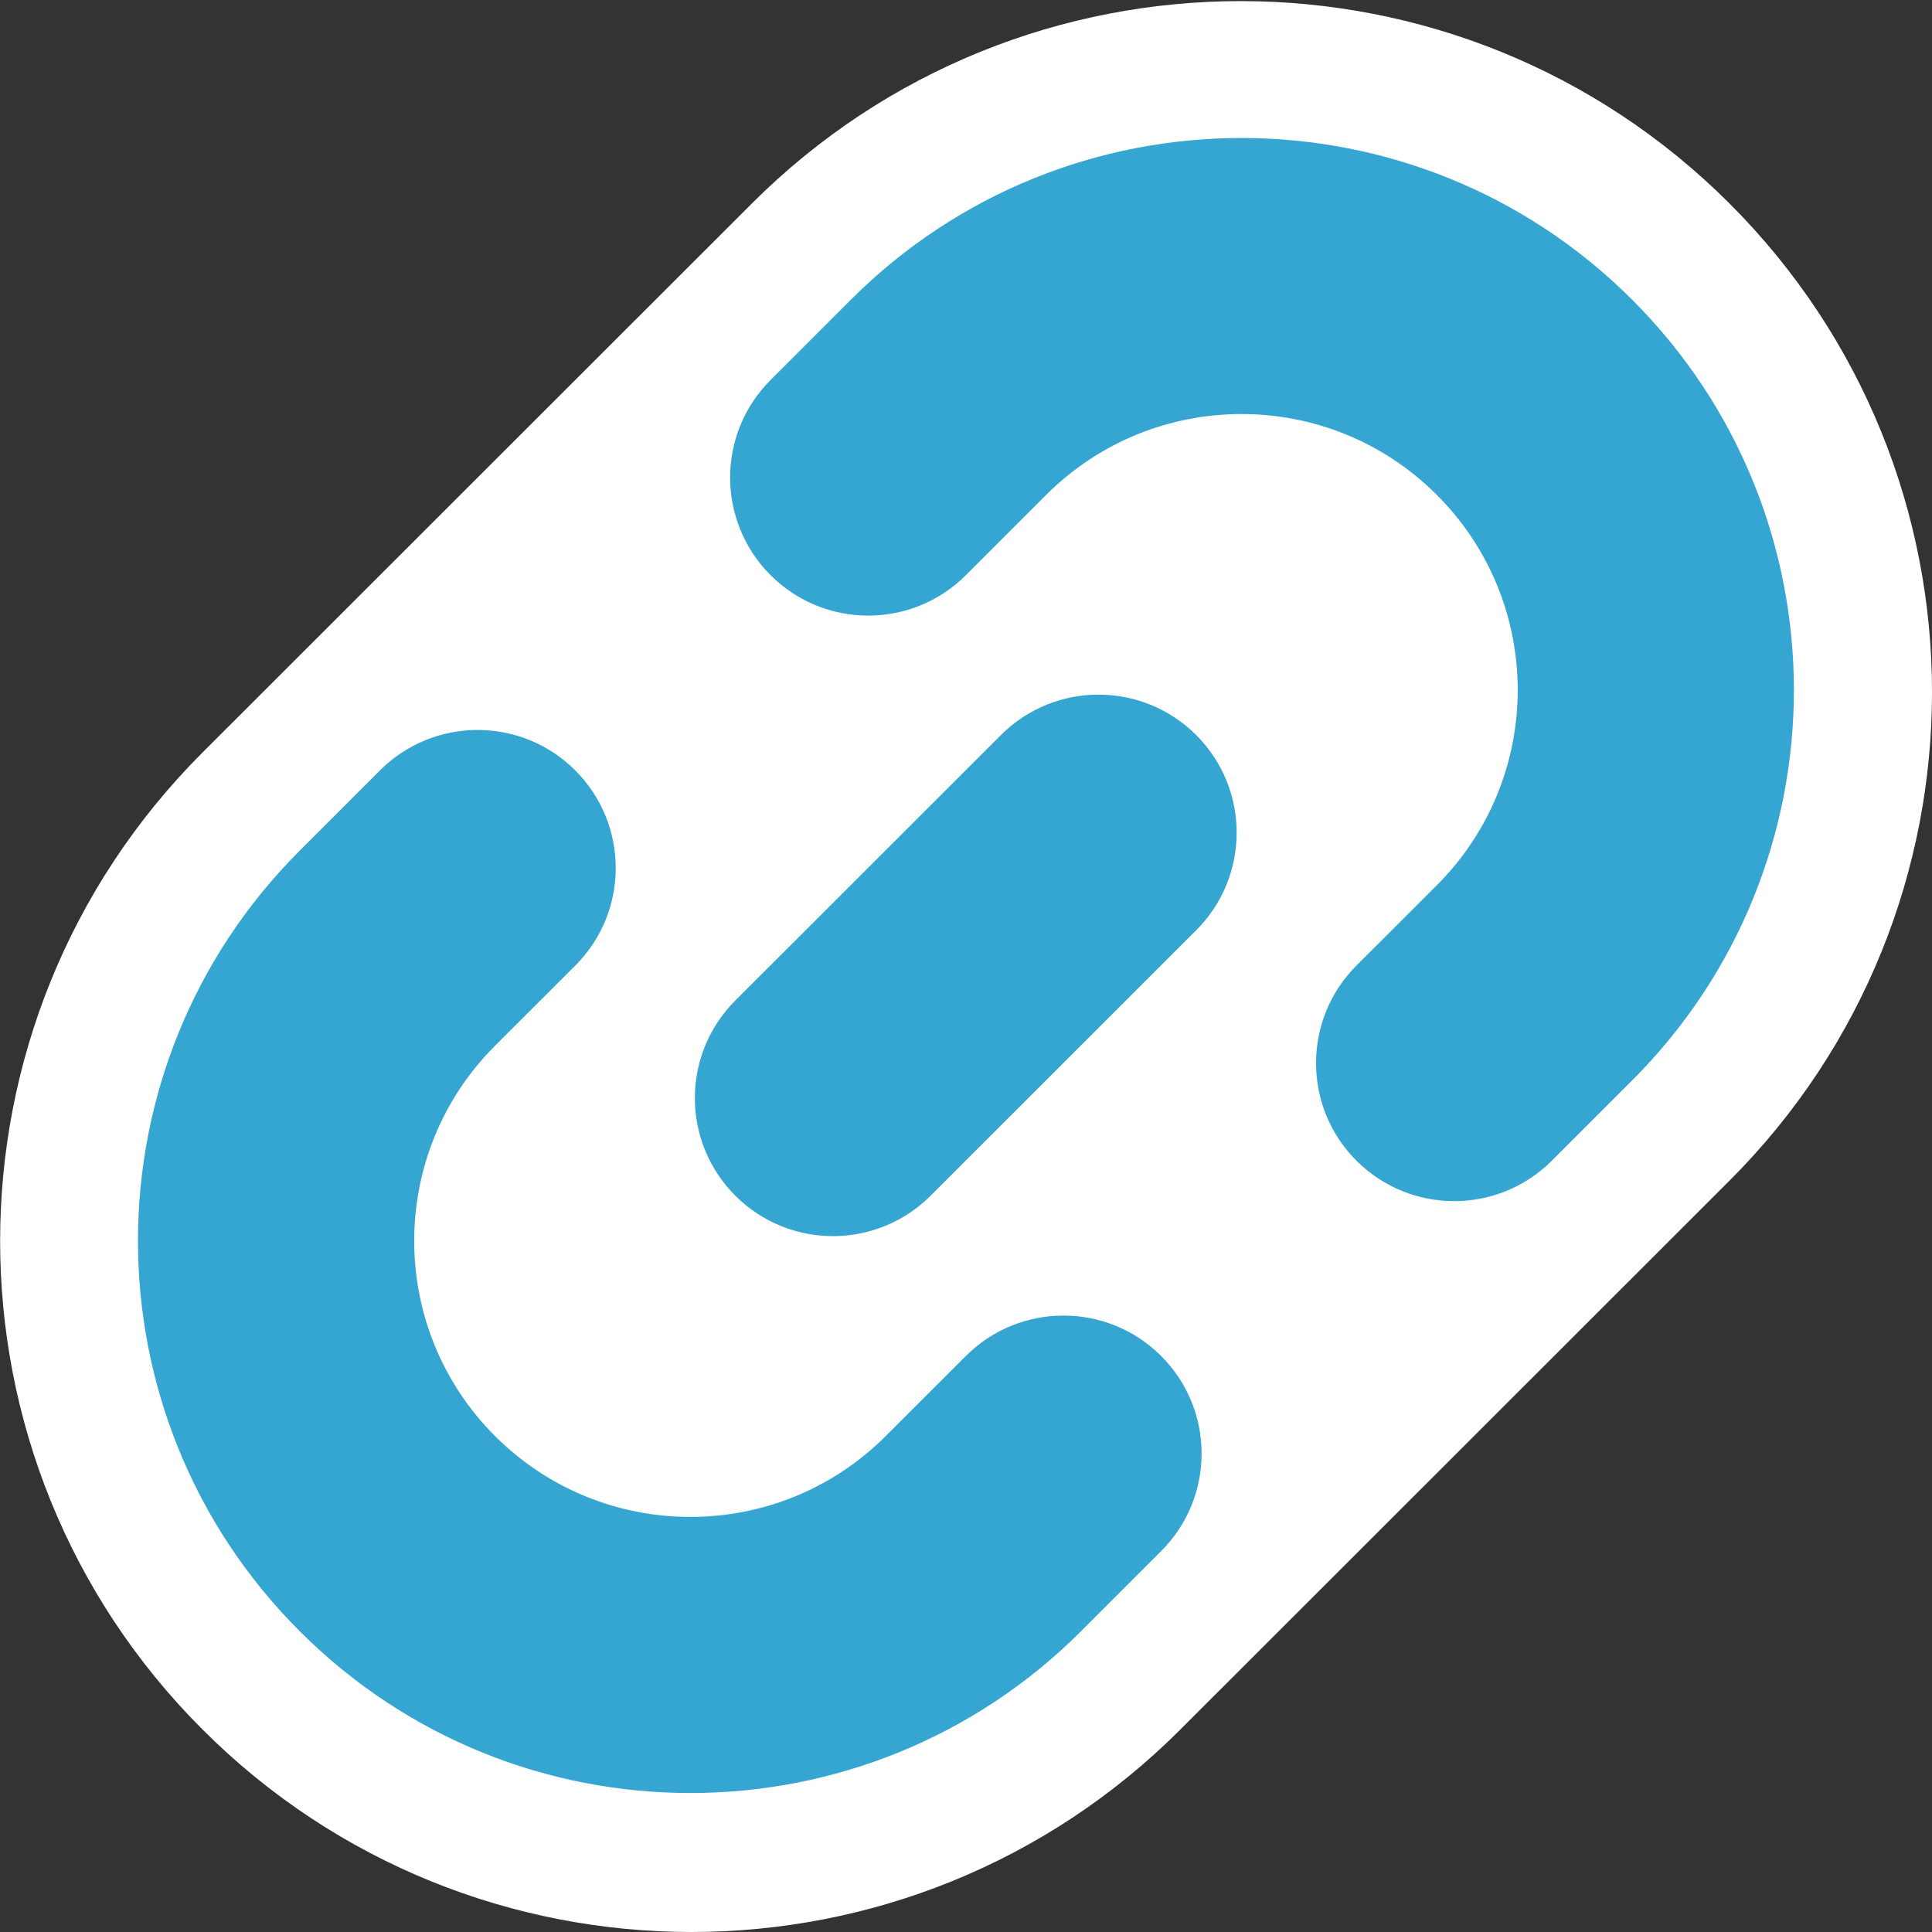 <svg class="link" width="28" height="28" viewBox="0 0 28 28" fill="none" xmlns="http://www.w3.org/2000/svg">
<rect x="0" y="0" width="28" height="28" fill="#333333" stroke="none"/>
<path class="link-background" d="M24.358 3.656C20.836 0.136 15.126 0.136 11.604 3.656L3.644 11.611C0.121 15.132 0.121 20.84 3.644 24.36C7.166 27.88 12.876 27.88 16.398 24.36L24.358 16.404C27.881 12.884 27.881 7.176 24.358 3.656Z" fill="white" stroke="white" stroke-width="2"/>
<path fill-rule="evenodd" clip-rule="evenodd" d="M23.654 4.343C20.527 1.219 15.458 1.219 12.332 4.343L11.168 5.507C10.386 6.288 10.386 7.554 11.168 8.336C11.949 9.117 13.217 9.117 13.998 8.336L15.162 7.172C16.726 5.61 19.26 5.61 20.823 7.172C22.387 8.734 22.387 11.267 20.823 12.83L19.659 13.993C18.878 14.774 18.878 16.041 19.659 16.822C20.441 17.603 21.708 17.603 22.49 16.822L23.654 15.658C26.78 12.534 26.78 7.468 23.654 4.343ZM10.657 17.329C9.875 16.547 9.875 15.281 10.657 14.5L14.506 10.653C15.287 9.872 16.555 9.872 17.336 10.653C18.118 11.434 18.118 12.701 17.336 13.482L13.487 17.329C12.706 18.11 11.438 18.11 10.657 17.329ZM4.345 12.327C1.218 15.451 1.218 20.517 4.345 23.642C7.471 26.767 12.54 26.767 15.666 23.642L16.828 22.48C17.61 21.699 17.61 20.433 16.828 19.652C16.047 18.871 14.78 18.871 13.998 19.652L12.836 20.813C11.273 22.375 8.738 22.375 7.175 20.813C5.612 19.251 5.612 16.718 7.175 15.155L8.337 13.994C9.119 13.213 9.119 11.947 8.337 11.165C7.556 10.384 6.288 10.384 5.507 11.165L4.345 12.327Z" fill="#35A5D2"/>
</svg>
